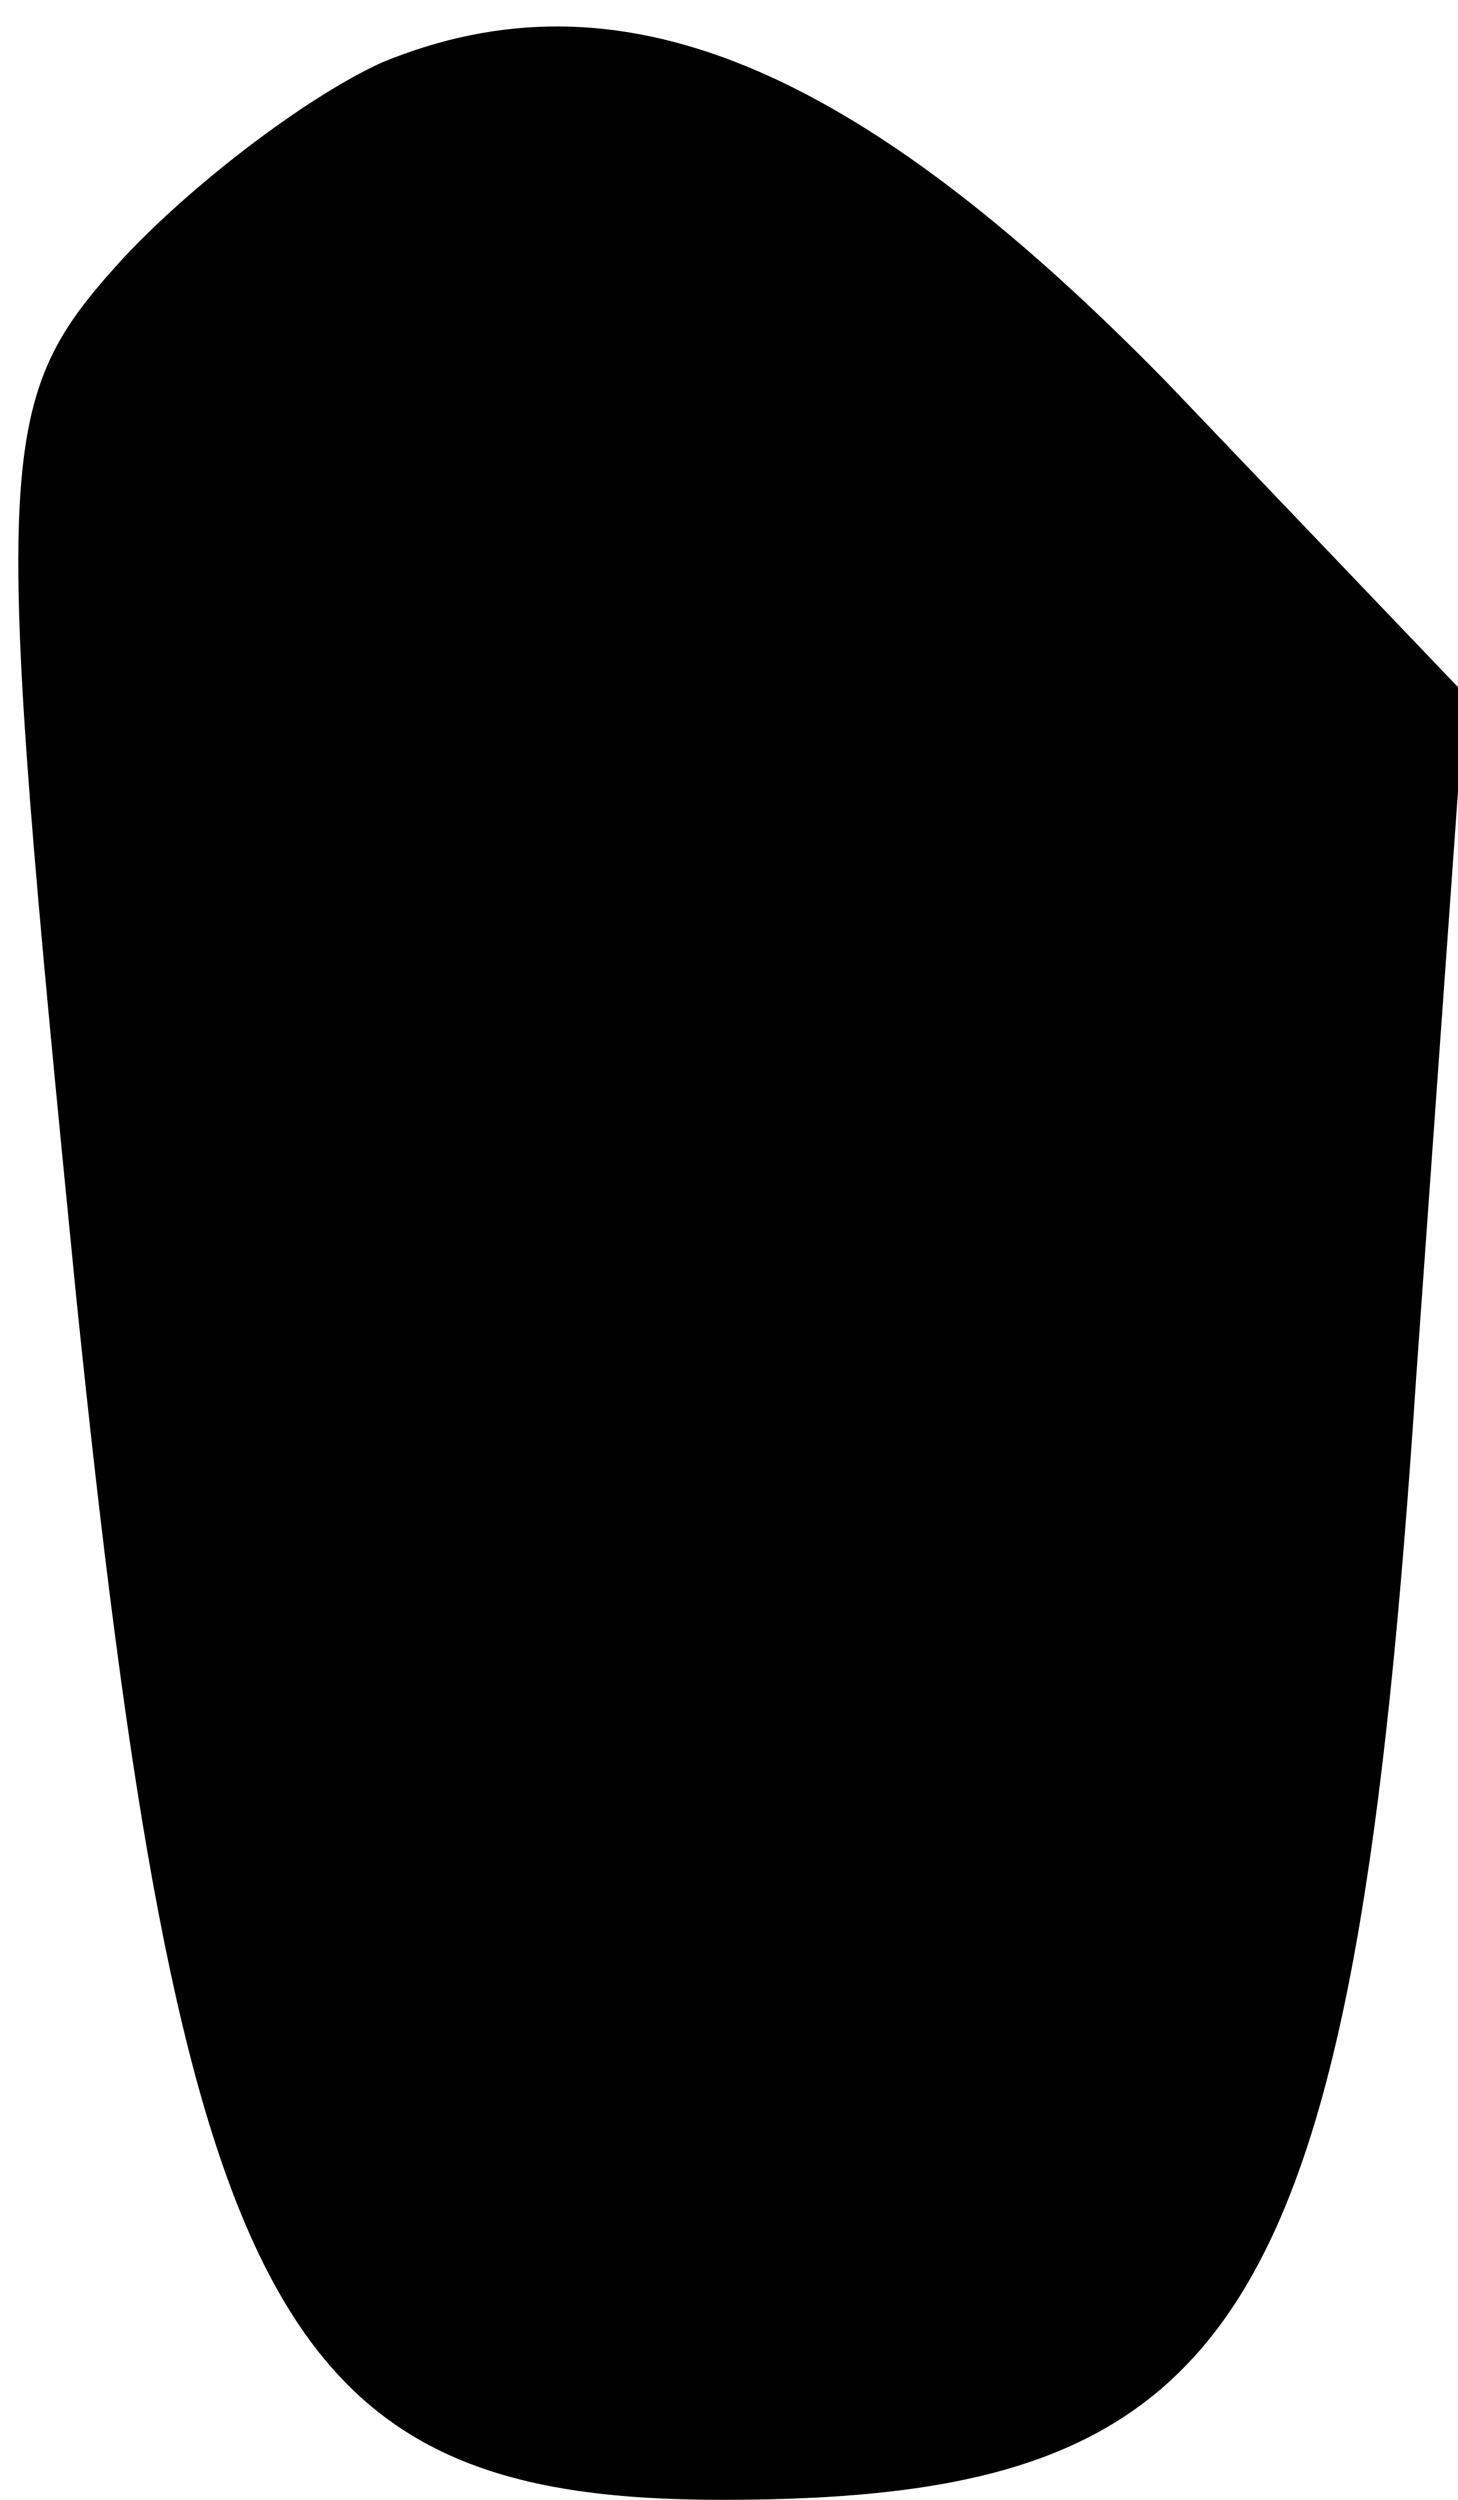<?xml version="1.0" standalone="no"?>
<!DOCTYPE svg PUBLIC "-//W3C//DTD SVG 20010904//EN"
 "http://www.w3.org/TR/2001/REC-SVG-20010904/DTD/svg10.dtd">
<svg version="1.0" xmlns="http://www.w3.org/2000/svg"
 width="21pt" height="36pt" viewBox="0 0 21 36"
 preserveAspectRatio="xMidYMid meet">
<g transform="translate(0,36) scale(0.1,-0.1)"
fill="#000000" stroke="none">
<path fill="#000000" stroke="none" d="M55 351 c-11 -5 -28 -18 -38 -29 -18
-20 -18 -28 -6 -149 15 -146 29 -173 93 -173 75 0 91 25 100 162 l7 98 -43 45
c-45 46 -79 60 -113 46z"/>
</g>
</svg>
